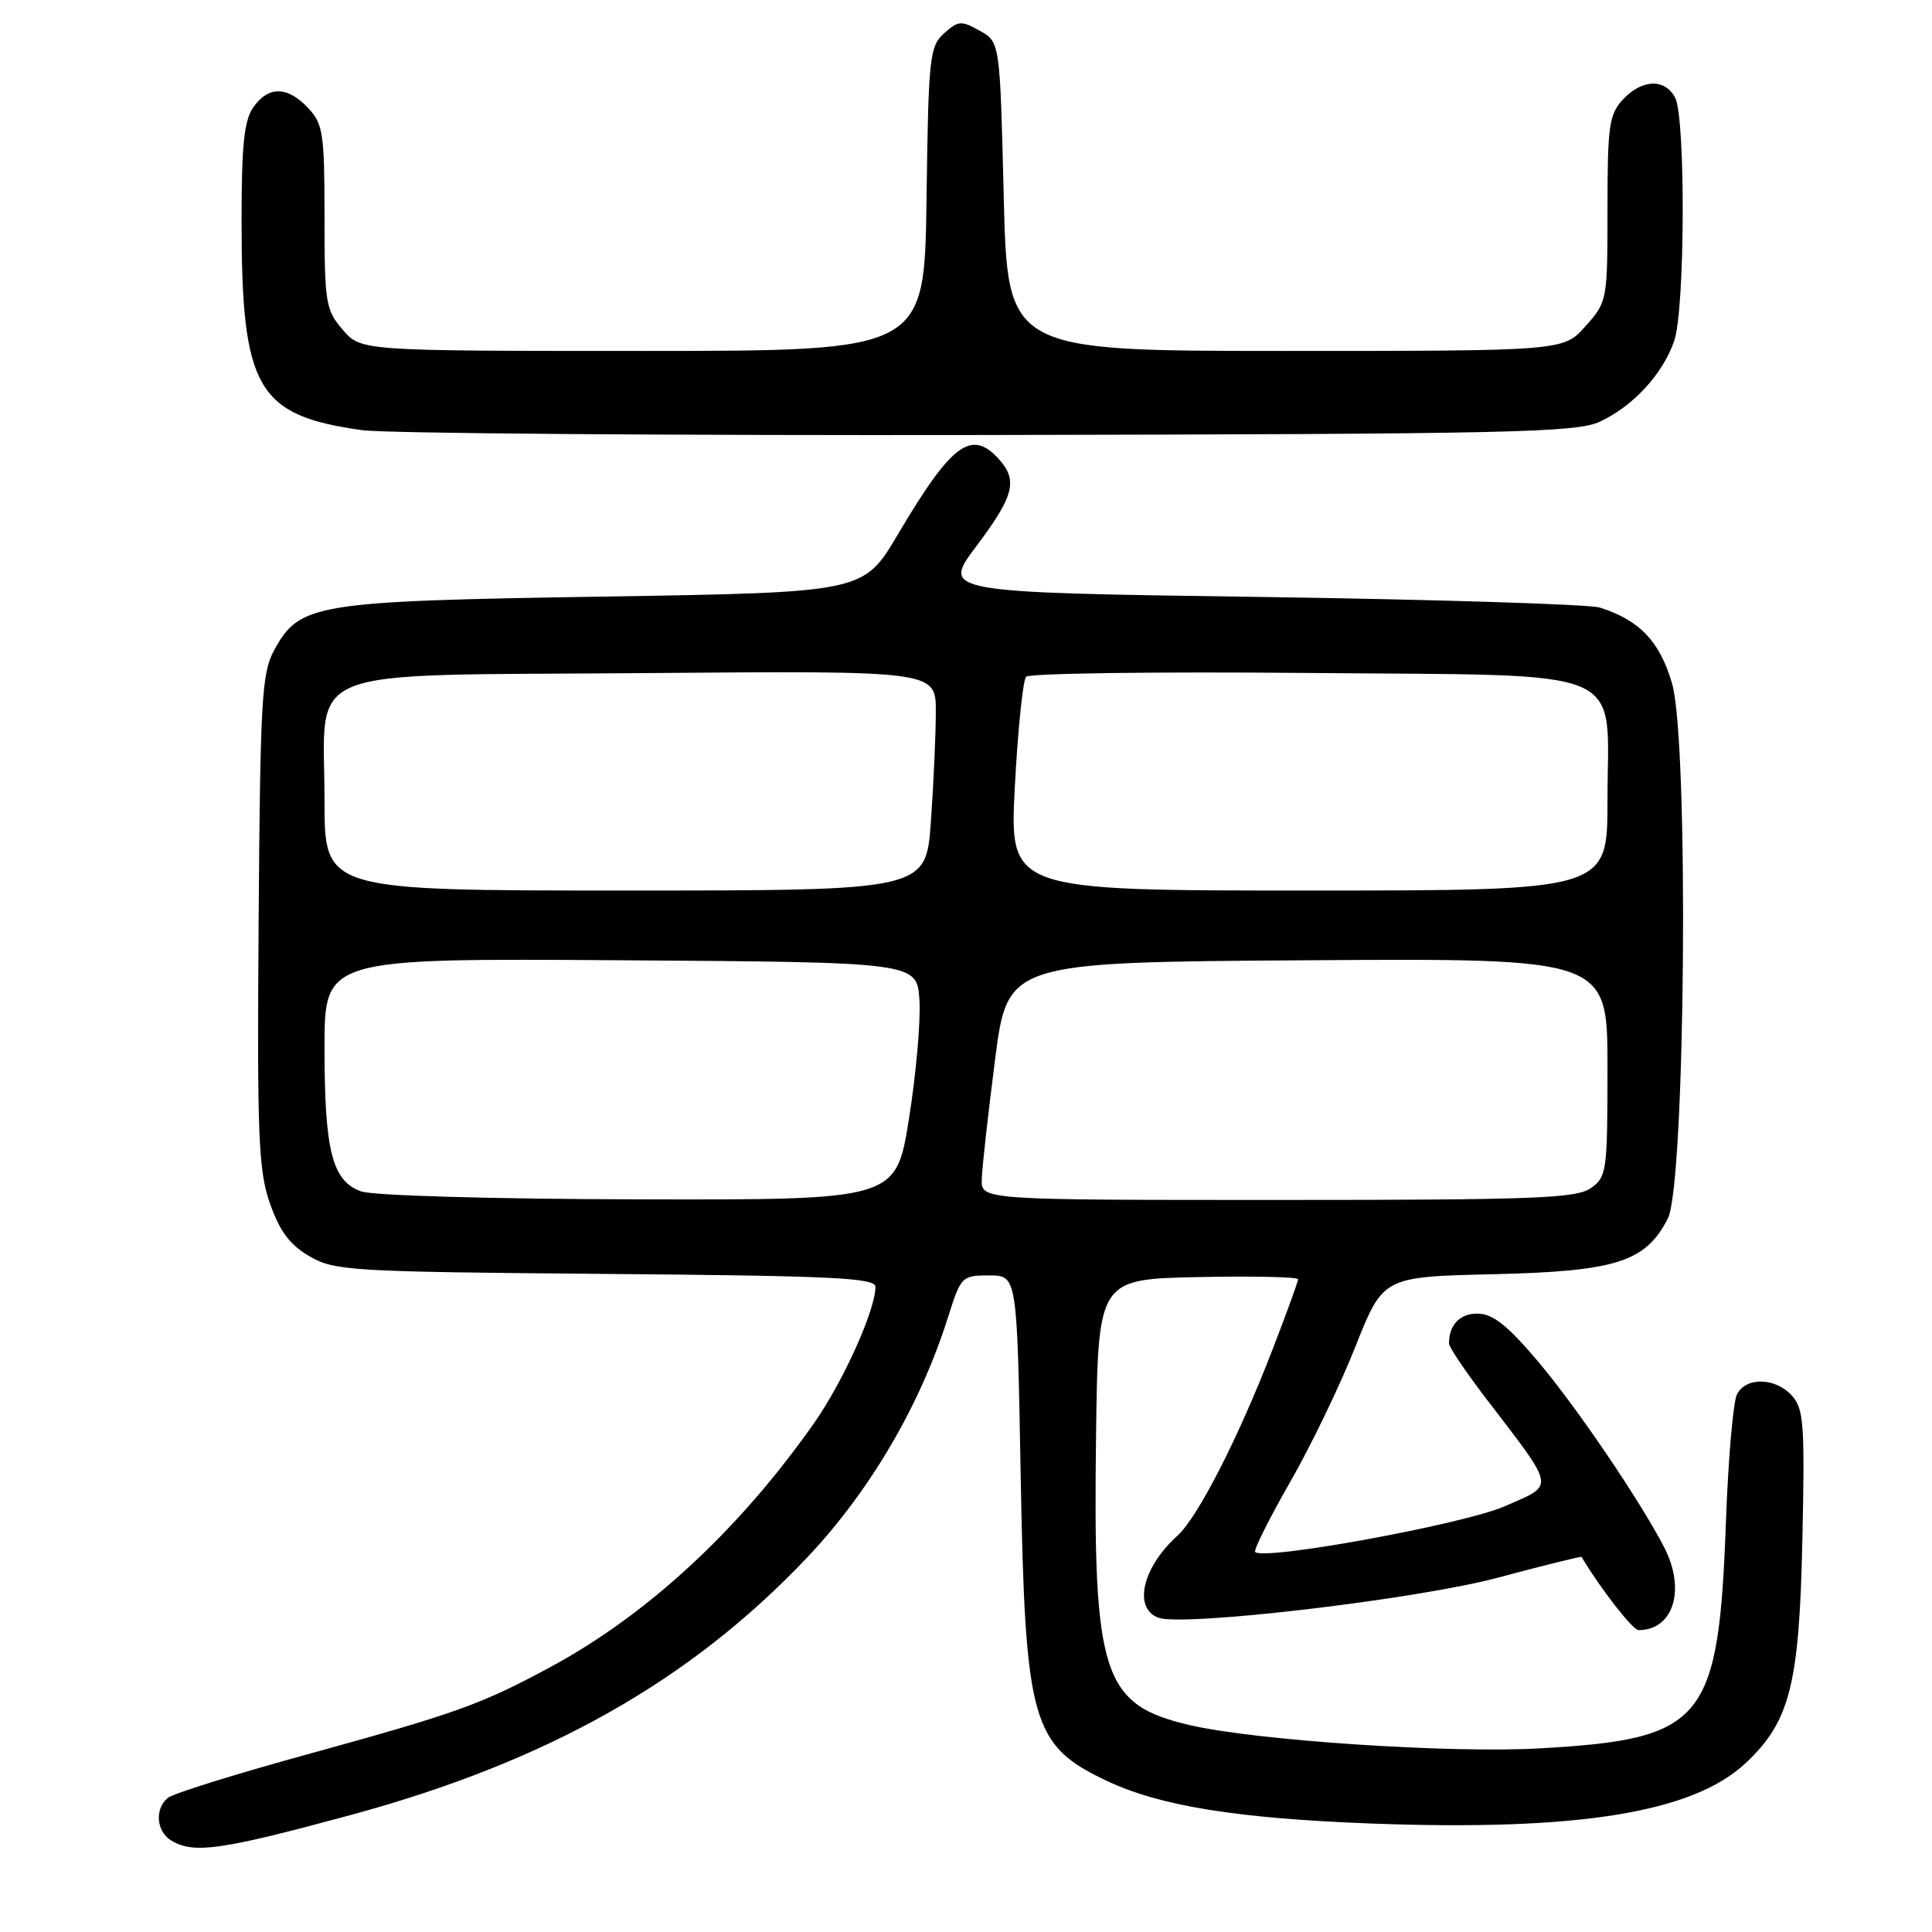 <?xml version="1.0" encoding="UTF-8" standalone="no"?>
<!DOCTYPE svg PUBLIC "-//W3C//DTD SVG 1.1//EN" "http://www.w3.org/Graphics/SVG/1.1/DTD/svg11.dtd" >
<svg xmlns="http://www.w3.org/2000/svg" xmlns:xlink="http://www.w3.org/1999/xlink" version="1.1" viewBox="0 0 256 256">
 <g >
 <path fill="currentColor"
d=" M 46.50 240.49 C 72.53 233.42 91.45 222.74 106.94 206.39 C 115.27 197.59 121.95 186.19 125.63 174.50 C 127.32 169.14 127.46 169.00 131.07 169.00 C 134.77 169.00 134.77 169.00 135.24 195.25 C 135.84 228.35 136.67 231.27 146.76 236.02 C 153.76 239.31 163.96 240.95 181.50 241.62 C 209.01 242.66 224.27 240.21 231.31 233.62 C 237.16 228.13 238.41 223.27 238.82 204.19 C 239.16 188.76 239.01 186.67 237.45 184.94 C 235.26 182.52 231.37 182.42 230.16 184.75 C 229.66 185.71 229.00 193.25 228.70 201.50 C 227.73 228.17 225.88 230.43 204.00 231.67 C 192.10 232.34 166.43 230.63 157.62 228.58 C 146.10 225.89 144.82 221.95 145.23 190.41 C 145.50 169.50 145.50 169.50 158.75 169.22 C 166.04 169.07 172.00 169.20 172.00 169.51 C 172.00 169.82 170.48 174.01 168.62 178.81 C 164.11 190.50 158.72 201.05 156.01 203.50 C 151.38 207.67 150.12 213.07 153.47 214.35 C 156.67 215.58 187.83 211.91 198.47 209.05 C 204.51 207.43 209.50 206.20 209.56 206.30 C 212.05 210.47 216.35 216.00 217.11 216.00 C 221.75 216.00 223.41 210.63 220.51 205.02 C 217.32 198.85 208.94 186.50 203.84 180.45 C 199.83 175.70 197.84 174.10 195.86 174.06 C 193.47 174.01 192.00 175.52 192.00 178.02 C 192.00 178.49 194.17 181.72 196.82 185.19 C 206.26 197.53 206.09 196.63 199.41 199.58 C 194.07 201.94 167.49 206.82 166.32 205.65 C 166.08 205.42 168.15 201.27 170.91 196.45 C 173.68 191.63 177.59 183.52 179.60 178.43 C 183.27 169.18 183.27 169.18 197.88 168.84 C 214.16 168.46 218.07 167.21 221.00 161.45 C 223.33 156.87 223.80 98.25 221.56 90.58 C 219.94 85.00 217.27 82.19 212.00 80.51 C 210.62 80.07 190.44 79.44 167.13 79.10 C 124.77 78.50 124.77 78.50 129.38 72.36 C 134.37 65.73 134.90 63.66 132.35 60.83 C 128.71 56.82 126.09 58.77 118.96 70.83 C 114.42 78.50 114.42 78.50 79.96 79.05 C 41.58 79.66 39.70 79.97 36.32 86.17 C 34.68 89.17 34.48 92.75 34.27 122.00 C 34.06 150.64 34.24 155.09 35.77 159.46 C 37.06 163.15 38.40 164.94 41.00 166.46 C 44.32 168.39 46.38 168.52 80.25 168.80 C 110.27 169.05 116.00 169.32 116.00 170.51 C 116.00 173.58 111.75 183.02 107.90 188.52 C 97.99 202.67 85.80 213.95 72.94 220.89 C 63.66 225.89 60.60 226.99 40.00 232.66 C 30.93 235.16 22.94 237.66 22.25 238.22 C 20.45 239.70 20.71 242.73 22.75 243.92 C 25.74 245.66 29.34 245.14 46.50 240.49 Z  M 212.00 55.87 C 216.43 53.81 220.40 49.48 221.86 45.10 C 223.28 40.85 223.36 15.55 221.96 12.93 C 220.59 10.37 217.56 10.48 215.04 13.19 C 213.22 15.15 213.00 16.68 213.00 27.67 C 213.00 39.84 212.97 40.00 210.08 43.23 C 207.17 46.50 207.17 46.50 170.33 46.50 C 133.50 46.50 133.50 46.50 133.00 26.04 C 132.50 5.57 132.50 5.57 129.82 4.07 C 127.37 2.70 126.96 2.73 125.09 4.42 C 123.17 6.15 123.02 7.57 122.77 26.39 C 122.50 46.50 122.50 46.50 85.16 46.50 C 47.83 46.50 47.83 46.50 45.41 43.69 C 43.15 41.06 43.00 40.14 43.00 28.76 C 43.00 17.68 42.81 16.43 40.83 14.31 C 38.09 11.40 35.56 11.37 33.56 14.22 C 32.34 15.96 32.00 19.29 32.01 29.47 C 32.02 51.51 34.07 55.06 48.00 57.00 C 51.02 57.43 88.38 57.71 131.00 57.64 C 200.29 57.51 208.87 57.33 212.00 55.87 Z  M 47.83 157.86 C 44.01 156.47 43.00 152.49 43.00 138.84 C 43.00 126.98 43.00 126.98 82.25 127.24 C 121.50 127.50 121.50 127.50 121.83 132.50 C 122.01 135.25 121.39 142.34 120.44 148.25 C 118.73 159.00 118.73 159.00 84.62 158.92 C 65.08 158.88 49.36 158.42 47.83 157.86 Z  M 130.09 156.25 C 130.13 154.74 130.92 147.65 131.84 140.50 C 133.50 127.50 133.50 127.50 173.25 127.24 C 213.00 126.98 213.00 126.98 213.00 141.43 C 213.00 155.24 212.90 155.96 210.78 157.44 C 208.86 158.79 203.21 159.00 169.28 159.00 C 130.00 159.00 130.00 159.00 130.09 156.25 Z  M 43.00 106.11 C 43.00 87.92 38.88 89.56 85.41 89.19 C 124.00 88.87 124.00 88.87 124.00 94.28 C 124.00 97.26 123.71 103.81 123.35 108.85 C 122.70 118.00 122.70 118.00 82.85 118.00 C 43.00 118.00 43.00 118.00 43.00 106.11 Z  M 134.47 104.25 C 134.87 96.69 135.54 90.13 135.97 89.67 C 136.40 89.22 153.05 88.99 172.97 89.17 C 216.76 89.57 213.00 87.98 213.00 106.11 C 213.00 118.00 213.00 118.00 173.38 118.00 C 133.76 118.00 133.76 118.00 134.47 104.25 Z "/>
</g>
</svg>